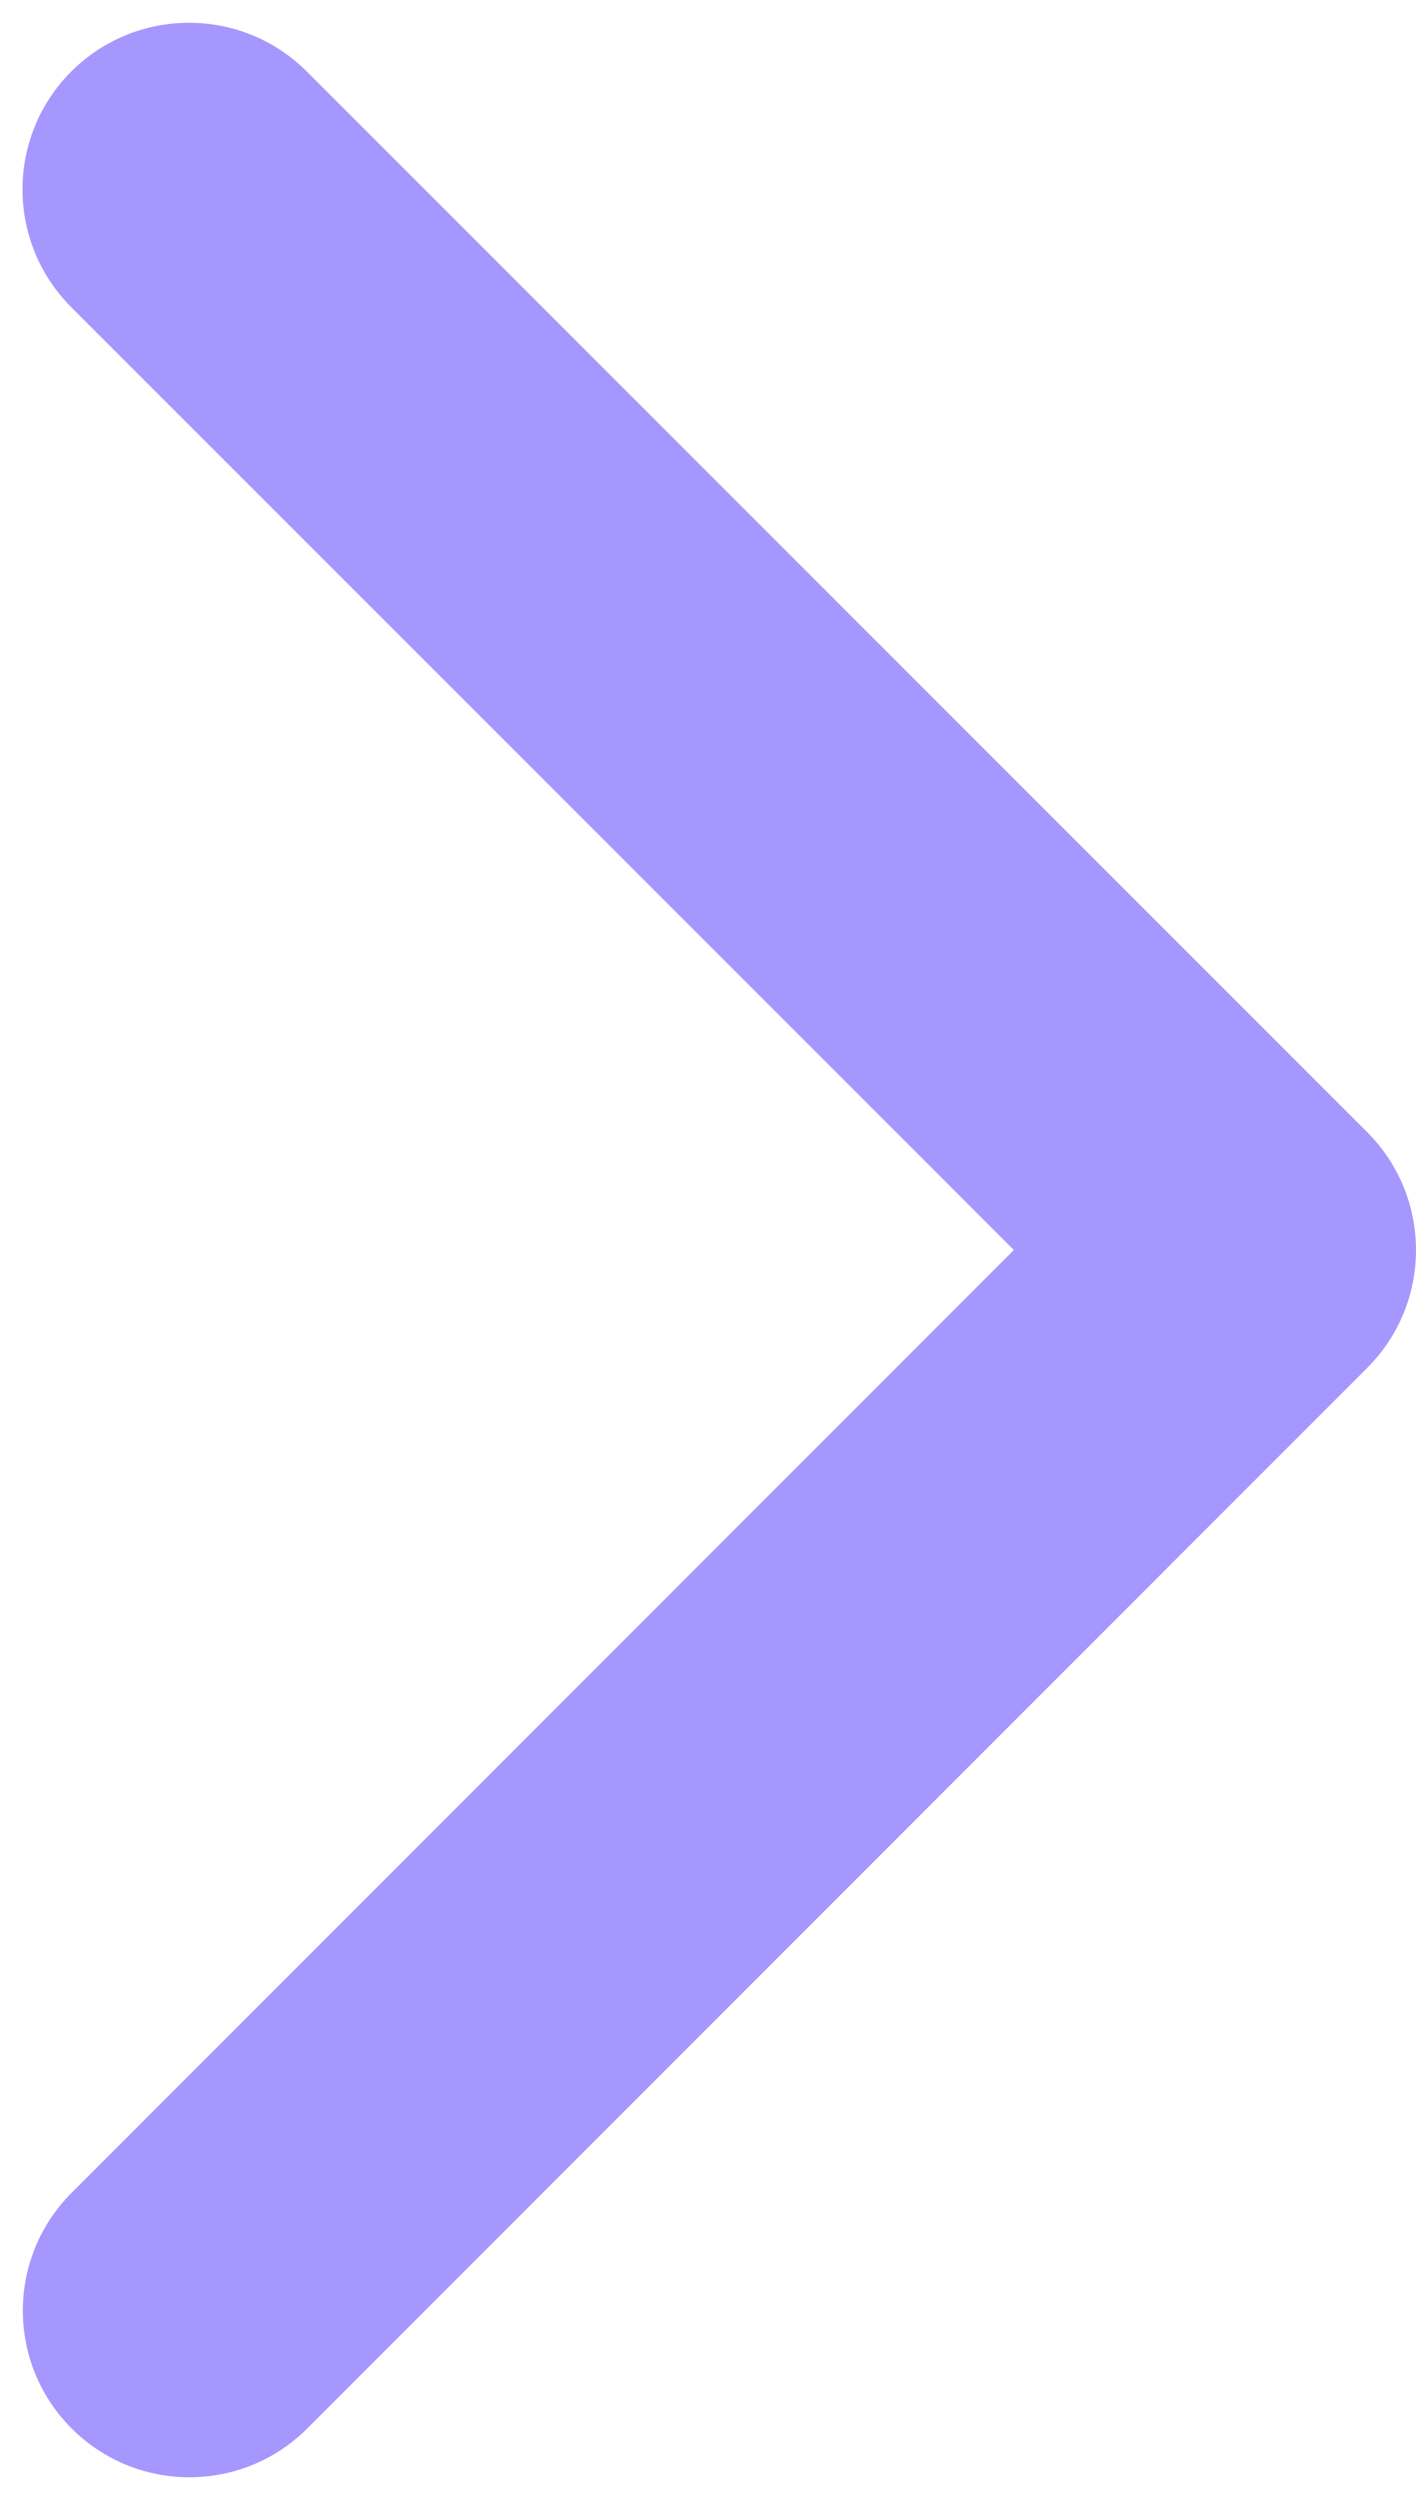 <svg width="17" height="30" viewBox="0 0 17 30" fill="none" xmlns="http://www.w3.org/2000/svg">
<path opacity="0.6" d="M16.414 13.587C17.195 14.368 17.195 15.634 16.415 16.415L3.689 29.143C2.908 29.924 1.641 29.924 0.86 29.143C0.079 28.362 0.079 27.096 0.86 26.315L12.172 15.001L0.856 3.687C0.075 2.906 0.075 1.64 0.855 0.859C1.636 0.078 2.903 0.078 3.684 0.859L16.414 13.587ZM13 13.001H15L15 17.001H13L13 13.001Z" fill="#6B53FF"/>
</svg>
